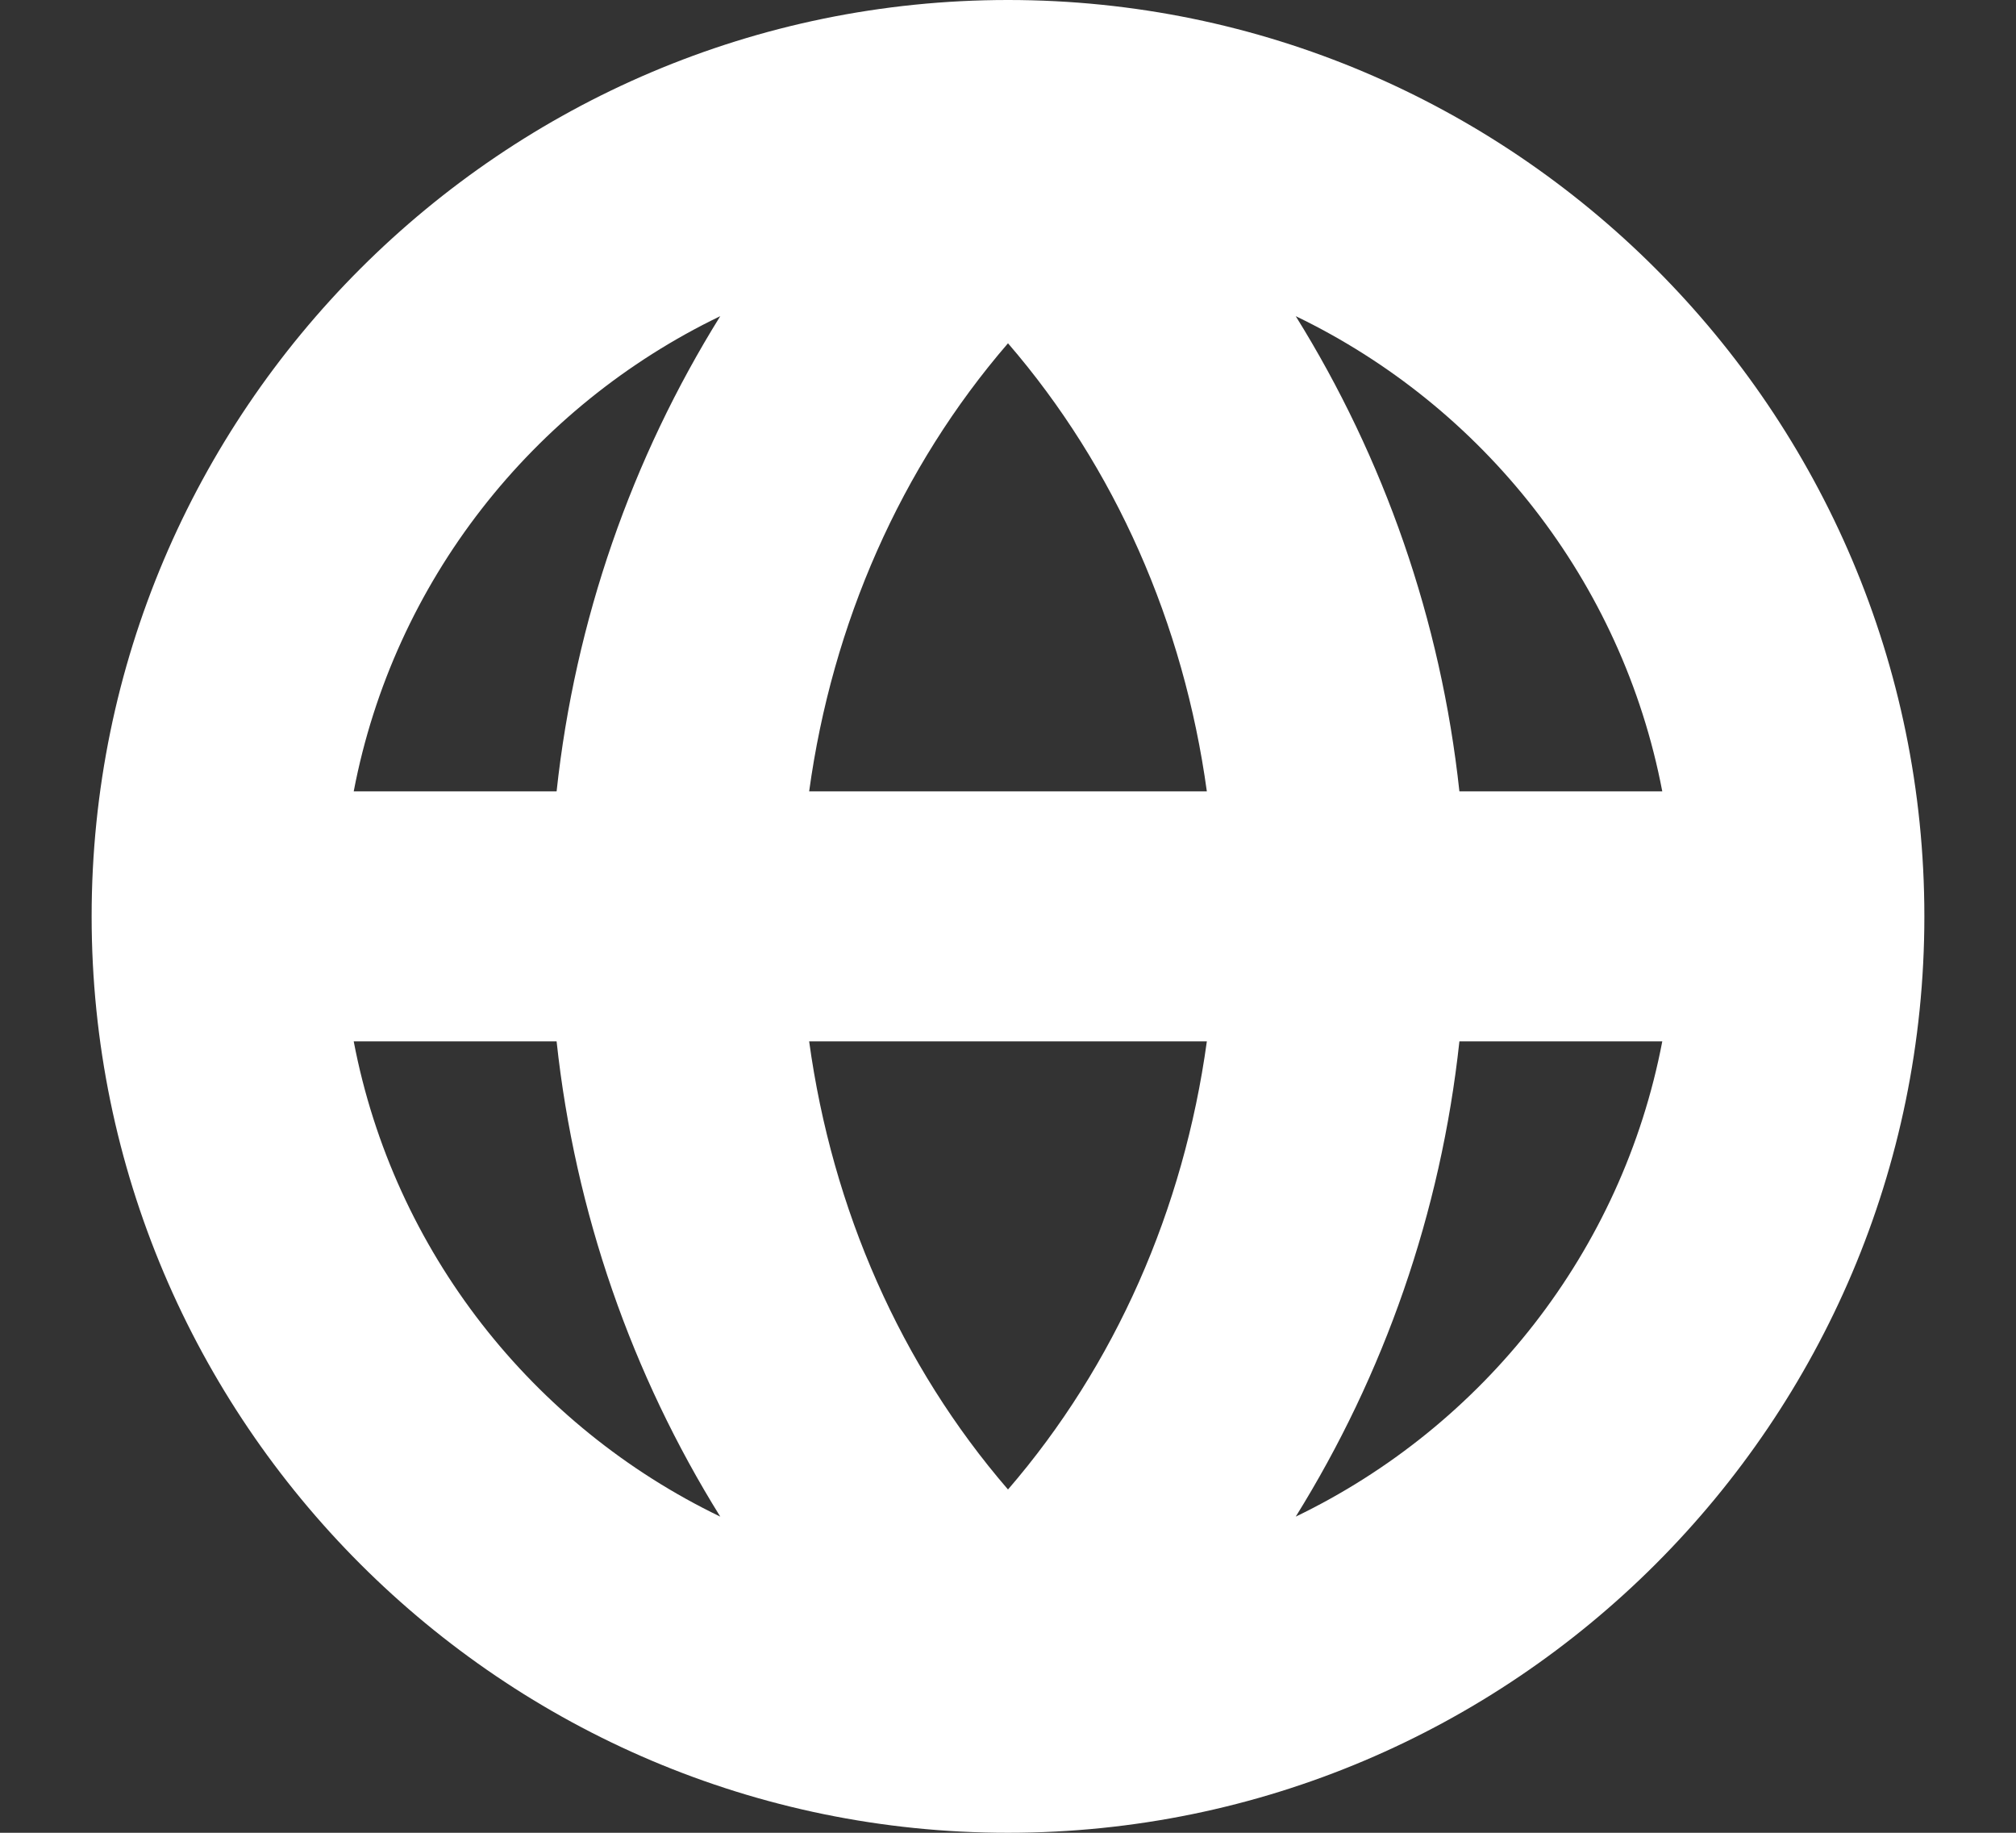 <svg width="11" height="10" viewBox="0 0 11 10" fill="none" xmlns="http://www.w3.org/2000/svg">
<rect x="0" y="0" width="11" height="10" fill="#333333" stroke="none"/>
<g clip-path="url(#clip0_117_5845)">
<path fill-rule="evenodd" clip-rule="evenodd" d="M7.07 8.275C7.552 7.5 7.862 6.617 7.963 5.682H9.07C8.851 6.828 8.093 7.782 7.07 8.275ZM4.415 4.318C4.541 3.401 4.915 2.551 5.5 1.873C6.085 2.551 6.459 3.401 6.585 4.318H4.415ZM5.5 8.127C4.915 7.449 4.541 6.599 4.415 5.682H6.585C6.459 6.599 6.085 7.449 5.5 8.127ZM3.037 4.318H1.93C2.149 3.171 2.907 2.218 3.93 1.725C3.448 2.5 3.138 3.383 3.037 4.318ZM1.93 5.682H3.037C3.138 6.617 3.448 7.5 3.93 8.275C2.907 7.782 2.149 6.828 1.93 5.682ZM9.07 4.318H7.963C7.862 3.383 7.552 2.5 7.07 1.725C8.093 2.218 8.851 3.171 9.07 4.318ZM5.5 0C2.743 0 0.5 2.243 0.5 5C0.5 7.757 2.743 10 5.5 10C8.257 10 10.5 7.757 10.5 5C10.5 2.243 8.257 0 5.5 0Z" fill="white"/>
</g>
<defs>
<clipPath id="clip0_117_5845">
<rect width="10" height="10" fill="white" transform="translate(0.5)"/>
</clipPath>
</defs>
</svg>
